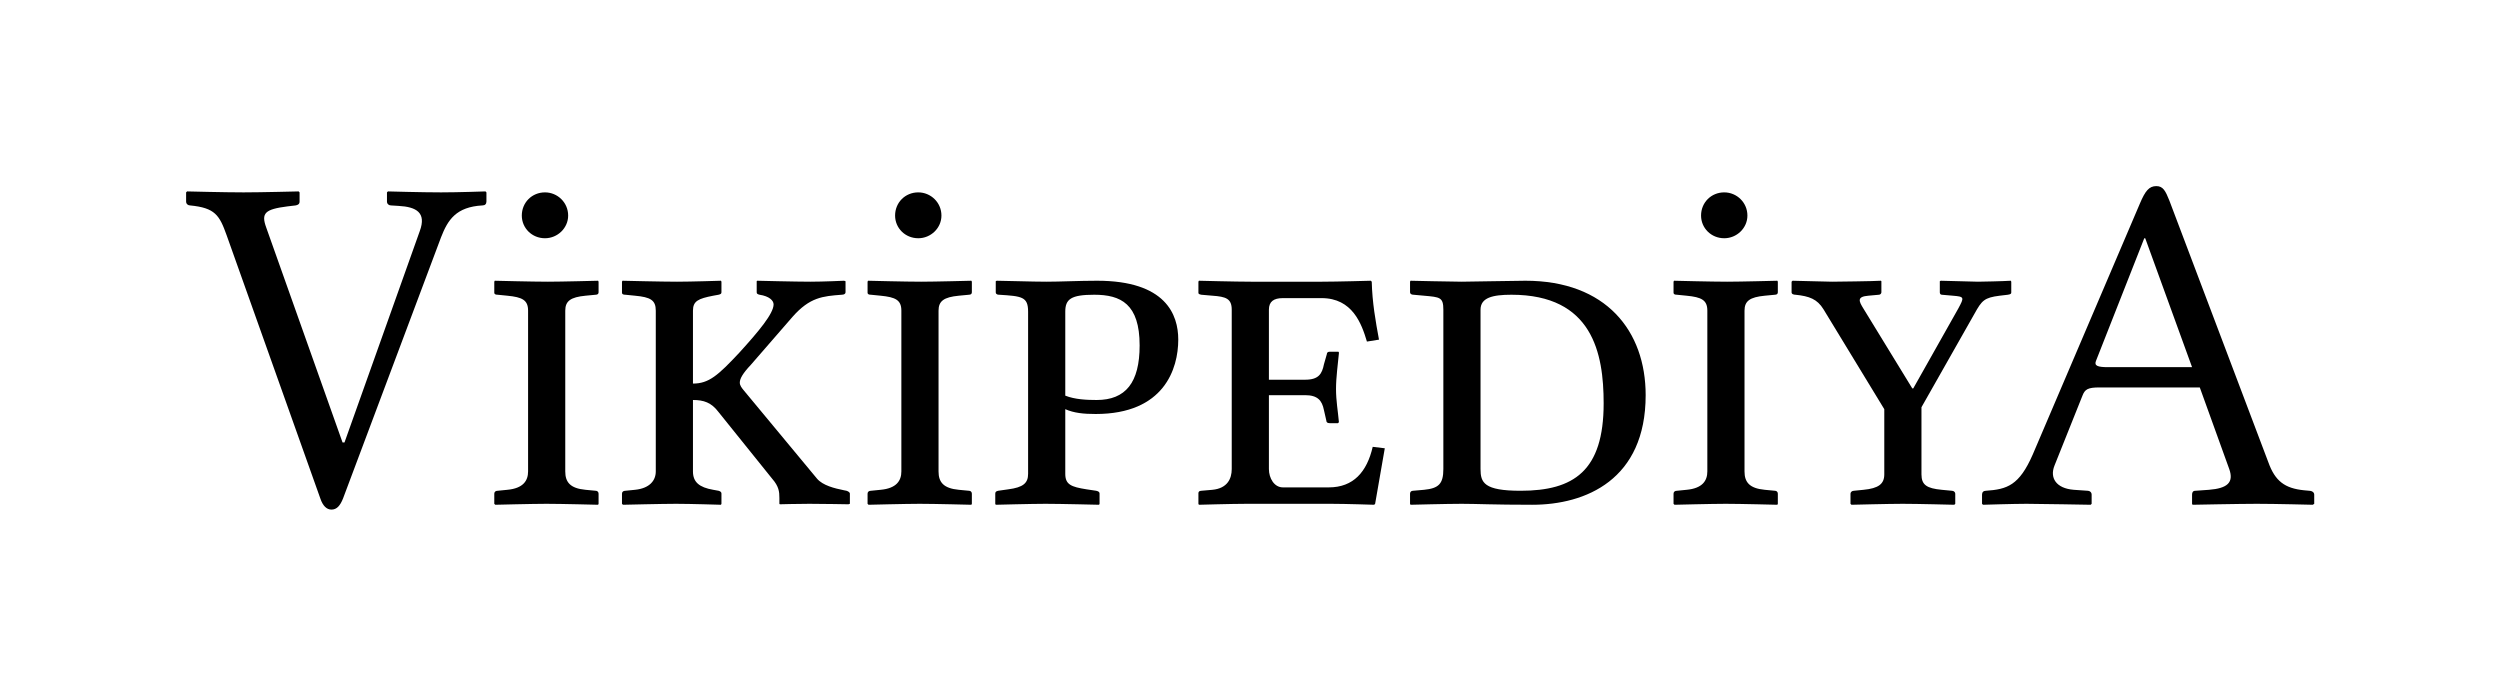 <?xml version="1.0" encoding="UTF-8" standalone="no"?>
<svg
	xmlns="http://www.w3.org/2000/svg"
	xmlns:dc="http://purl.org/dc/elements/1.1/"
	xmlns:cc="http://creativecommons.org/ns#"
	xmlns:rdf="http://www.w3.org/1999/02/22-rdf-syntax-ns#"
	xmlns:svg="http://www.w3.org/2000/svg"
	xmlns:xlink="http://www.w3.org/1999/xlink"
	xmlns:sodipodi="http://sodipodi.sourceforge.net/DTD/sodipodi-0.dtd"
	xmlns:inkscape="http://www.inkscape.org/namespaces/inkscape"
	version="1.1"
	viewBox="0 0 134.348 37.382">
	<g id="Wikipedia"><path transform="matrix(0.961,0,0,0.961,2.844,4.873)" id="path23930" d="M20.516 7.847L16.304 19.673L16.196 19.673L11.93 7.658C11.633 6.848 11.849 6.632 13.118 6.47L13.577 6.416C13.712 6.389 13.793 6.335 13.793 6.2L13.793 5.687L13.739 5.633C13.739 5.633 11.606 5.687 10.661 5.687C9.608 5.687 7.502 5.633 7.502 5.633L7.448 5.687L7.448 6.2C7.448 6.335 7.556 6.416 7.664 6.416C9.068 6.551 9.311 6.956 9.716 8.09L14.954 22.805C15.089 23.21 15.305 23.426 15.575 23.426C15.872 23.426 16.061 23.21 16.223 22.805L21.704 8.198C22.082 7.226 22.541 6.497 24.026 6.416C24.161 6.416 24.242 6.335 24.242 6.2L24.242 5.687L24.188 5.633C24.188 5.633 22.649 5.687 21.704 5.687C20.651 5.687 18.734 5.633 18.734 5.633L18.68 5.687L18.68 6.2C18.68 6.335 18.788 6.416 18.896 6.416L19.328 6.443C20.327 6.497 20.894 6.821 20.516 7.847 " inkscape:connector-curvature="0" style="font-size:27px;font-style:normal;font-variant:normal;font-weight:normal;font-stretch:normal;text-align:start;line-height:125%;letter-spacing:-0.4;writing-mode:lr-tb;text-anchor:start;fill:#000000;fill-opacity:1;font-family:Linux LIbertine O C;-inkscape-font-specification:Linux LIbertine O C"></path><path transform="matrix(0.961,0,0,0.961,2.844,4.873)" id="path23932" d="M26.22 6.983C26.22 7.685 26.787 8.252 27.516 8.252C28.218 8.252 28.812 7.685 28.812 6.983C28.812 6.254 28.218 5.687 27.516 5.687C26.787 5.687 26.22 6.254 26.22 6.983M28.65 12.302C28.65 11.762 28.947 11.546 29.784 11.465L30.351 11.411C30.459 11.411 30.513 11.357 30.513 11.276L30.513 10.682L30.486 10.628C30.486 10.628 28.407 10.682 27.678 10.682C26.841 10.682 24.708 10.628 24.708 10.628L24.681 10.682L24.681 11.303C24.681 11.384 24.762 11.411 24.87 11.411L25.41 11.465C26.247 11.546 26.571 11.708 26.571 12.302L26.571 21.293C26.571 21.806 26.301 22.238 25.41 22.319L24.87 22.373C24.762 22.373 24.681 22.427 24.681 22.535L24.681 23.102L24.735 23.156C24.735 23.156 26.841 23.102 27.597 23.102C28.434 23.102 30.486 23.156 30.486 23.156L30.513 23.102L30.513 22.535C30.513 22.427 30.432 22.373 30.351 22.373L29.784 22.319C28.92 22.238 28.65 21.887 28.65 21.293L28.65 12.302 " inkscape:connector-curvature="0" style="font-size:27px;font-style:normal;font-variant:normal;font-weight:normal;font-stretch:normal;text-align:start;line-height:125%;letter-spacing:-0.4;writing-mode:lr-tb;text-anchor:start;fill:#000000;fill-opacity:1;font-family:Linux LIbertine O C;-inkscape-font-specification:Linux LIbertine O C"></path><path transform="matrix(0.961,0,0,0.961,2.844,4.873)" id="path23934" d="M35.791 17.297C36.385 17.297 36.817 17.432 37.222 17.972L40.219 21.698C40.597 22.13 40.624 22.427 40.624 22.778L40.624 23.102L40.651 23.129C40.651 23.129 41.623 23.102 42.298 23.102C43.054 23.102 44.485 23.129 44.485 23.129L44.566 23.102L44.566 22.535C44.566 22.454 44.458 22.4 44.377 22.373L44.242 22.346C43.702 22.238 43.054 22.076 42.73 21.698L38.653 16.784C38.518 16.622 38.41 16.487 38.41 16.325C38.41 16.109 38.572 15.812 39.031 15.326L41.353 12.653C42.325 11.546 43.054 11.492 44.107 11.411C44.242 11.411 44.323 11.357 44.323 11.276L44.323 10.655L44.242 10.628C44.242 10.628 43.054 10.682 42.352 10.682C41.569 10.682 39.382 10.628 39.382 10.628L39.355 10.655L39.355 11.276C39.355 11.357 39.409 11.384 39.517 11.411C40.057 11.492 40.3 11.735 40.3 11.951C40.3 12.464 39.463 13.463 38.383 14.651C37.195 15.92 36.682 16.379 35.791 16.379L35.791 12.302C35.791 11.762 36.088 11.627 36.925 11.465L37.222 11.411C37.33 11.384 37.384 11.357 37.384 11.276L37.384 10.682L37.357 10.628C37.357 10.628 35.656 10.682 34.9 10.682C34.063 10.682 31.849 10.628 31.849 10.628L31.822 10.682L31.822 11.303C31.822 11.384 31.903 11.411 32.011 11.411L32.551 11.465C33.415 11.546 33.712 11.708 33.712 12.302L33.712 21.293C33.712 21.806 33.361 22.238 32.551 22.319L32.011 22.373C31.903 22.373 31.822 22.427 31.822 22.535L31.822 23.102L31.876 23.156C31.876 23.156 34.09 23.102 34.846 23.102C35.656 23.102 37.357 23.156 37.357 23.156L37.384 23.102L37.384 22.535C37.384 22.427 37.303 22.4 37.222 22.373L36.925 22.319C36.142 22.184 35.791 21.887 35.791 21.293L35.791 17.297 " inkscape:connector-curvature="0" style="font-size:27px;font-style:normal;font-variant:normal;font-weight:normal;font-stretch:normal;text-align:start;line-height:125%;letter-spacing:-0.4;writing-mode:lr-tb;text-anchor:start;fill:#000000;fill-opacity:1;font-family:Linux LIbertine O C;-inkscape-font-specification:Linux LIbertine O C"></path><path transform="matrix(0.961,0,0,0.961,2.844,4.873)" id="path23936" d="M47.094 6.983C47.094 7.685 47.661 8.252 48.39 8.252C49.092 8.252 49.686 7.685 49.686 6.983C49.686 6.254 49.092 5.687 48.39 5.687C47.661 5.687 47.094 6.254 47.094 6.983M49.524 12.302C49.524 11.762 49.821 11.546 50.658 11.465L51.225 11.411C51.333 11.411 51.387 11.357 51.387 11.276L51.387 10.682L51.36 10.628C51.36 10.628 49.281 10.682 48.552 10.682C47.715 10.682 45.582 10.628 45.582 10.628L45.555 10.682L45.555 11.303C45.555 11.384 45.636 11.411 45.744 11.411L46.284 11.465C47.121 11.546 47.445 11.708 47.445 12.302L47.445 21.293C47.445 21.806 47.175 22.238 46.284 22.319L45.744 22.373C45.636 22.373 45.555 22.427 45.555 22.535L45.555 23.102L45.609 23.156C45.609 23.156 47.715 23.102 48.471 23.102C49.308 23.102 51.36 23.156 51.36 23.156L51.387 23.102L51.387 22.535C51.387 22.427 51.306 22.373 51.225 22.373L50.658 22.319C49.794 22.238 49.524 21.887 49.524 21.293L49.524 12.302 " inkscape:connector-curvature="0" style="font-size:27px;font-style:normal;font-variant:normal;font-weight:normal;font-stretch:normal;text-align:start;line-height:125%;letter-spacing:-0.4;writing-mode:lr-tb;text-anchor:start;fill:#000000;fill-opacity:1;font-family:Linux LIbertine O C;-inkscape-font-specification:Linux LIbertine O C"></path><path transform="matrix(0.961,0,0,0.961,2.844,4.873)" id="path23938" d="M56.611 12.356C56.611 11.654 56.935 11.411 58.231 11.411C59.716 11.411 60.769 11.924 60.769 14.246C60.769 16.325 59.986 17.297 58.366 17.297C57.826 17.297 57.151 17.27 56.611 17.054L56.611 12.356M54.532 21.428C54.532 21.941 54.262 22.184 53.425 22.292L52.858 22.373C52.75 22.4 52.696 22.427 52.696 22.535L52.696 23.102L52.723 23.156C52.723 23.156 54.748 23.102 55.504 23.102C56.341 23.102 58.501 23.156 58.501 23.156L58.528 23.102L58.528 22.535C58.528 22.427 58.447 22.4 58.339 22.373L57.799 22.292C56.935 22.157 56.611 22.022 56.611 21.428L56.611 17.81C57.097 18.026 57.637 18.08 58.312 18.08C62.146 18.08 62.929 15.542 62.929 13.922C62.929 12.518 62.227 10.628 58.393 10.628C57.394 10.628 56.314 10.682 55.558 10.682C54.775 10.682 53.182 10.628 52.777 10.628L52.723 10.655L52.723 11.276C52.723 11.33 52.75 11.411 52.912 11.411C54.181 11.492 54.532 11.519 54.532 12.356L54.532 21.428 " inkscape:connector-curvature="0" style="font-size:27px;font-style:normal;font-variant:normal;font-weight:normal;font-stretch:normal;text-align:start;line-height:125%;letter-spacing:-0.4;writing-mode:lr-tb;text-anchor:start;fill:#000000;fill-opacity:1;font-family:Linux LIbertine O C;-inkscape-font-specification:Linux LIbertine O C"></path><path transform="matrix(0.961,0,0,0.961,2.844,4.873)" id="path23940" d="M71.481 23.102C72.291 23.102 73.884 23.156 73.884 23.156L73.938 23.102L74.478 19.997L73.803 19.916C73.479 21.32 72.723 22.184 71.346 22.184L68.781 22.184C68.295 22.184 67.998 21.671 67.998 21.158L67.998 17.027L70.023 17.027C70.725 17.027 70.968 17.324 71.076 17.864L71.211 18.458C71.211 18.539 71.265 18.593 71.4 18.593L71.859 18.593L71.913 18.539C71.859 17.918 71.751 17.351 71.751 16.676C71.751 16.028 71.859 15.272 71.913 14.678C71.913 14.624 71.913 14.597 71.859 14.597L71.4 14.597C71.292 14.597 71.238 14.651 71.238 14.732L71.076 15.299C70.968 15.839 70.779 16.163 70.023 16.163L67.998 16.163L67.998 12.248C67.998 11.789 68.268 11.6 68.781 11.6L70.941 11.6C72.669 11.6 73.182 13.031 73.479 14.03L74.154 13.922C73.965 12.896 73.776 11.843 73.749 10.682L73.695 10.628C73.695 10.628 71.778 10.682 70.968 10.682L66.999 10.682C66.189 10.682 64.083 10.628 64.083 10.628L64.056 10.682L64.056 11.303C64.056 11.33 64.056 11.384 64.218 11.411L64.839 11.465C65.595 11.519 65.919 11.627 65.919 12.248L65.919 21.158C65.919 21.698 65.676 22.238 64.839 22.319L64.218 22.373C64.083 22.373 64.056 22.454 64.056 22.508L64.056 23.102L64.083 23.156C64.083 23.156 65.946 23.102 66.756 23.102L71.481 23.102 " inkscape:connector-curvature="0" style="font-size:27px;font-style:normal;font-variant:normal;font-weight:normal;font-stretch:normal;text-align:start;line-height:125%;letter-spacing:-0.4;writing-mode:lr-tb;text-anchor:start;fill:#000000;fill-opacity:1;font-family:Linux LIbertine O C;-inkscape-font-specification:Linux LIbertine O C"></path><path transform="matrix(0.961,0,0,0.961,2.844,4.873)" id="path23942" d="M75.89 22.535L75.89 23.102L75.917 23.156C75.917 23.156 77.969 23.102 78.779 23.102C79.616 23.102 80.561 23.156 82.721 23.156C85.718 23.156 89.066 21.752 89.066 17.027C89.066 13.436 86.852 10.628 82.343 10.628C81.641 10.628 79.292 10.682 78.779 10.682C78.293 10.682 75.917 10.628 75.917 10.628L75.89 10.682L75.89 11.276C75.89 11.357 75.971 11.411 76.079 11.411L76.673 11.465C77.564 11.546 77.753 11.546 77.753 12.248L77.753 21.158C77.753 21.995 77.483 22.238 76.673 22.319L76.052 22.373C75.944 22.373 75.89 22.454 75.89 22.535M79.832 21.158L79.832 12.248C79.832 11.573 80.507 11.411 81.56 11.411C86.096 11.411 86.717 14.678 86.717 17.486C86.717 21.266 85.043 22.373 82.073 22.373C80.021 22.373 79.832 21.914 79.832 21.158 " inkscape:connector-curvature="0" style="font-size:27px;font-style:normal;font-variant:normal;font-weight:normal;font-stretch:normal;text-align:start;line-height:125%;letter-spacing:-0.4;writing-mode:lr-tb;text-anchor:start;fill:#000000;fill-opacity:1;font-family:Linux LIbertine O C;-inkscape-font-specification:Linux LIbertine O C"></path><path transform="matrix(0.961,0,0,0.961,2.844,4.873)" id="path23944" d="M92.164 6.983C92.164 7.685 92.731 8.252 93.46 8.252C94.162 8.252 94.756 7.685 94.756 6.983C94.756 6.254 94.162 5.687 93.46 5.687C92.731 5.687 92.164 6.254 92.164 6.983M94.594 12.302C94.594 11.762 94.891 11.546 95.728 11.465L96.295 11.411C96.403 11.411 96.457 11.357 96.457 11.276L96.457 10.682L96.43 10.628C96.43 10.628 94.351 10.682 93.622 10.682C92.785 10.682 90.652 10.628 90.652 10.628L90.625 10.682L90.625 11.303C90.625 11.384 90.706 11.411 90.814 11.411L91.354 11.465C92.191 11.546 92.515 11.708 92.515 12.302L92.515 21.293C92.515 21.806 92.245 22.238 91.354 22.319L90.814 22.373C90.706 22.373 90.625 22.427 90.625 22.535L90.625 23.102L90.679 23.156C90.679 23.156 92.785 23.102 93.541 23.102C94.378 23.102 96.43 23.156 96.43 23.156L96.457 23.102L96.457 22.535C96.457 22.427 96.376 22.373 96.295 22.373L95.728 22.319C94.864 22.238 94.594 21.887 94.594 21.293L94.594 12.302 " inkscape:connector-curvature="0" style="font-size:27px;font-style:normal;font-variant:normal;font-weight:normal;font-stretch:normal;text-align:start;line-height:125%;letter-spacing:-0.4;writing-mode:lr-tb;text-anchor:start;fill:#000000;fill-opacity:1;font-family:Linux LIbertine O C;-inkscape-font-specification:Linux LIbertine O C"></path><path transform="matrix(0.961,0,0,0.961,2.844,4.873)" id="path23946" d="M102.41 21.455C102.41 21.995 102.086 22.238 101.249 22.319L100.709 22.373C100.601 22.373 100.52 22.454 100.52 22.535L100.52 23.102L100.574 23.156C100.574 23.156 102.68 23.102 103.436 23.102C104.273 23.102 106.325 23.156 106.325 23.156L106.379 23.102L106.379 22.535C106.379 22.454 106.298 22.373 106.19 22.373L105.623 22.319C104.786 22.238 104.489 22.049 104.489 21.455L104.489 17.702L107.459 12.464C107.864 11.735 107.999 11.573 108.863 11.465L109.322 11.411C109.511 11.384 109.511 11.33 109.511 11.276L109.511 10.682L109.484 10.628C109.079 10.655 107.837 10.682 107.648 10.682C107.378 10.682 105.866 10.628 105.569 10.628L105.515 10.655L105.515 11.276C105.515 11.33 105.542 11.411 105.623 11.411L106.244 11.465C106.892 11.519 106.892 11.546 106.541 12.194L104.03 16.649L103.976 16.649L101.249 12.194C100.979 11.762 100.871 11.519 101.519 11.465L102.113 11.411C102.194 11.411 102.248 11.33 102.248 11.276L102.248 10.655L102.221 10.628C101.897 10.655 99.629 10.682 99.494 10.682C99.197 10.682 97.523 10.628 97.28 10.628L97.226 10.682L97.226 11.276C97.226 11.384 97.361 11.411 97.442 11.411C98.225 11.492 98.657 11.654 99.008 12.221L102.41 17.81L102.41 21.455 " inkscape:connector-curvature="0" style="font-size:27px;font-style:normal;font-variant:normal;font-weight:normal;font-stretch:normal;text-align:start;line-height:125%;letter-spacing:-0.4;writing-mode:lr-tb;text-anchor:start;fill:#000000;fill-opacity:1;font-family:Linux LIbertine O C;-inkscape-font-specification:Linux LIbertine O C"></path><path transform="matrix(0.961,0,0,0.961,2.844,4.873)" id="path23948" d="M114.923 15.461C114.329 15.461 114.14 15.38 114.248 15.11L116.948 8.252L117.002 8.252L119.621 15.461L114.923 15.461M111.926 20.969L113.492 17.054C113.627 16.703 113.789 16.595 114.437 16.595L120.053 16.595L121.7 21.158C121.97 21.914 121.592 22.238 120.566 22.319L119.81 22.373C119.675 22.373 119.621 22.454 119.621 22.589L119.621 23.102L119.648 23.156C119.648 23.156 122.294 23.102 123.239 23.102C124.292 23.102 126.371 23.156 126.371 23.156L126.452 23.102L126.452 22.589C126.452 22.454 126.317 22.373 126.182 22.373L125.885 22.346C124.805 22.238 124.265 21.833 123.887 20.78L118.352 6.146C118.136 5.606 118.001 5.336 117.623 5.336C117.218 5.336 117.002 5.606 116.705 6.308L110.711 20.348C109.955 22.076 109.28 22.292 108.092 22.373C107.957 22.373 107.876 22.454 107.876 22.589L107.876 23.102L107.93 23.156C107.93 23.156 109.658 23.102 110.36 23.102C111.008 23.102 113.951 23.156 113.951 23.156L114.005 23.102L114.005 22.589C114.005 22.454 113.897 22.373 113.789 22.373L113.006 22.319C112.007 22.238 111.656 21.644 111.926 20.969 " inkscape:connector-curvature="0" style="font-size:27px;font-style:normal;font-variant:normal;font-weight:normal;font-stretch:normal;text-align:start;line-height:125%;letter-spacing:-0.4;writing-mode:lr-tb;text-anchor:start;fill:#000000;fill-opacity:1;font-family:Linux LIbertine O C;-inkscape-font-specification:Linux LIbertine O C"></path></g>
</svg>